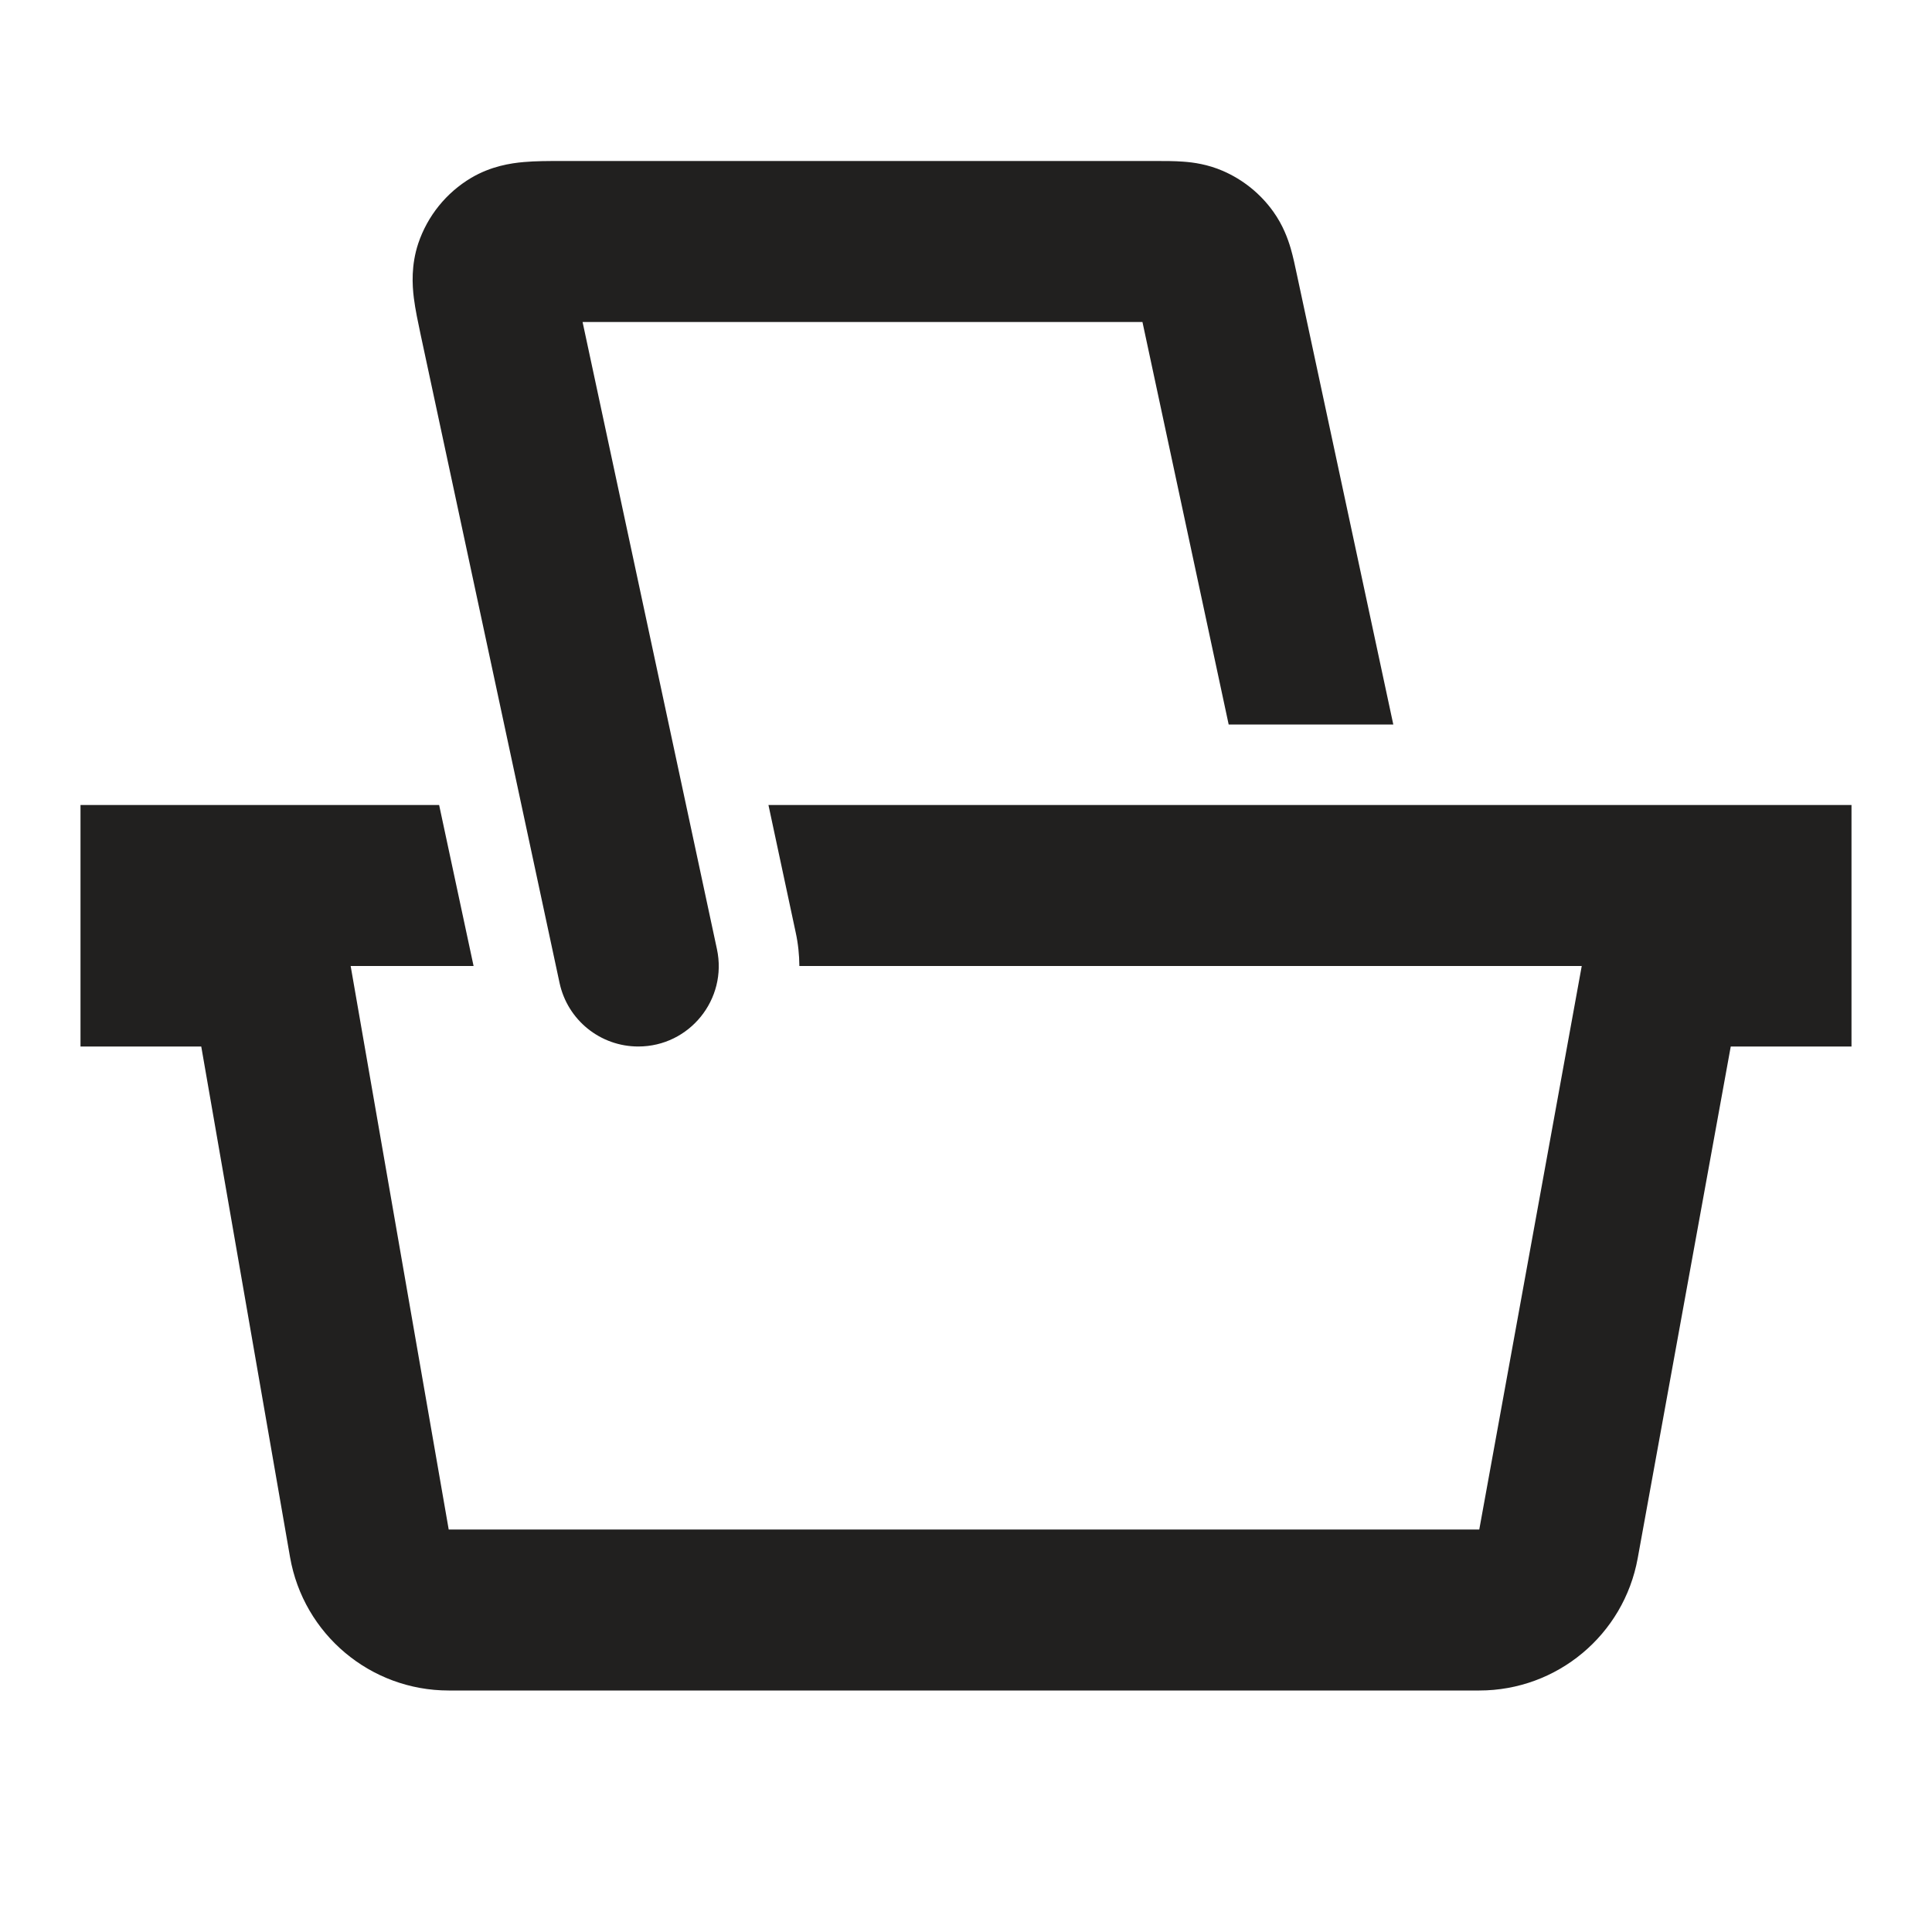 <svg width="24" height="24" viewBox="0 0 24 24" xmlns="http://www.w3.org/2000/svg"><path d="M6.963 2L14.373 2C14.47 2 14.591 2 14.698 2.008C14.826 2.017 15.001 2.041 15.191 2.123C15.442 2.232 15.659 2.407 15.818 2.63C15.938 2.798 15.998 2.965 16.034 3.087C16.064 3.191 16.089 3.308 16.109 3.404L17.308 9H15.263L14.192 4H7.237L8.906 11.79C9.04 12.413 8.565 13 7.929 13C7.457 13 7.05 12.671 6.951 12.21L5.224 4.151C5.194 4.009 5.159 3.846 5.141 3.702C5.121 3.541 5.106 3.294 5.196 3.023C5.311 2.682 5.544 2.393 5.854 2.209C6.1 2.064 6.345 2.027 6.507 2.013C6.651 2 6.818 2 6.963 2Z" fill="#21201F"></path><path d="M5.455 10H1V13H2.5L3.603 19.343C3.77 20.301 4.601 21 5.574 21H18.376C19.343 21 20.171 20.309 20.344 19.358L21.5 13H23V10H9.546L9.884 11.581C9.915 11.722 9.929 11.862 9.93 12H19.649L18.376 19H5.574L4.356 12H5.883L5.455 10Z" fill="#21201F"></path></svg>